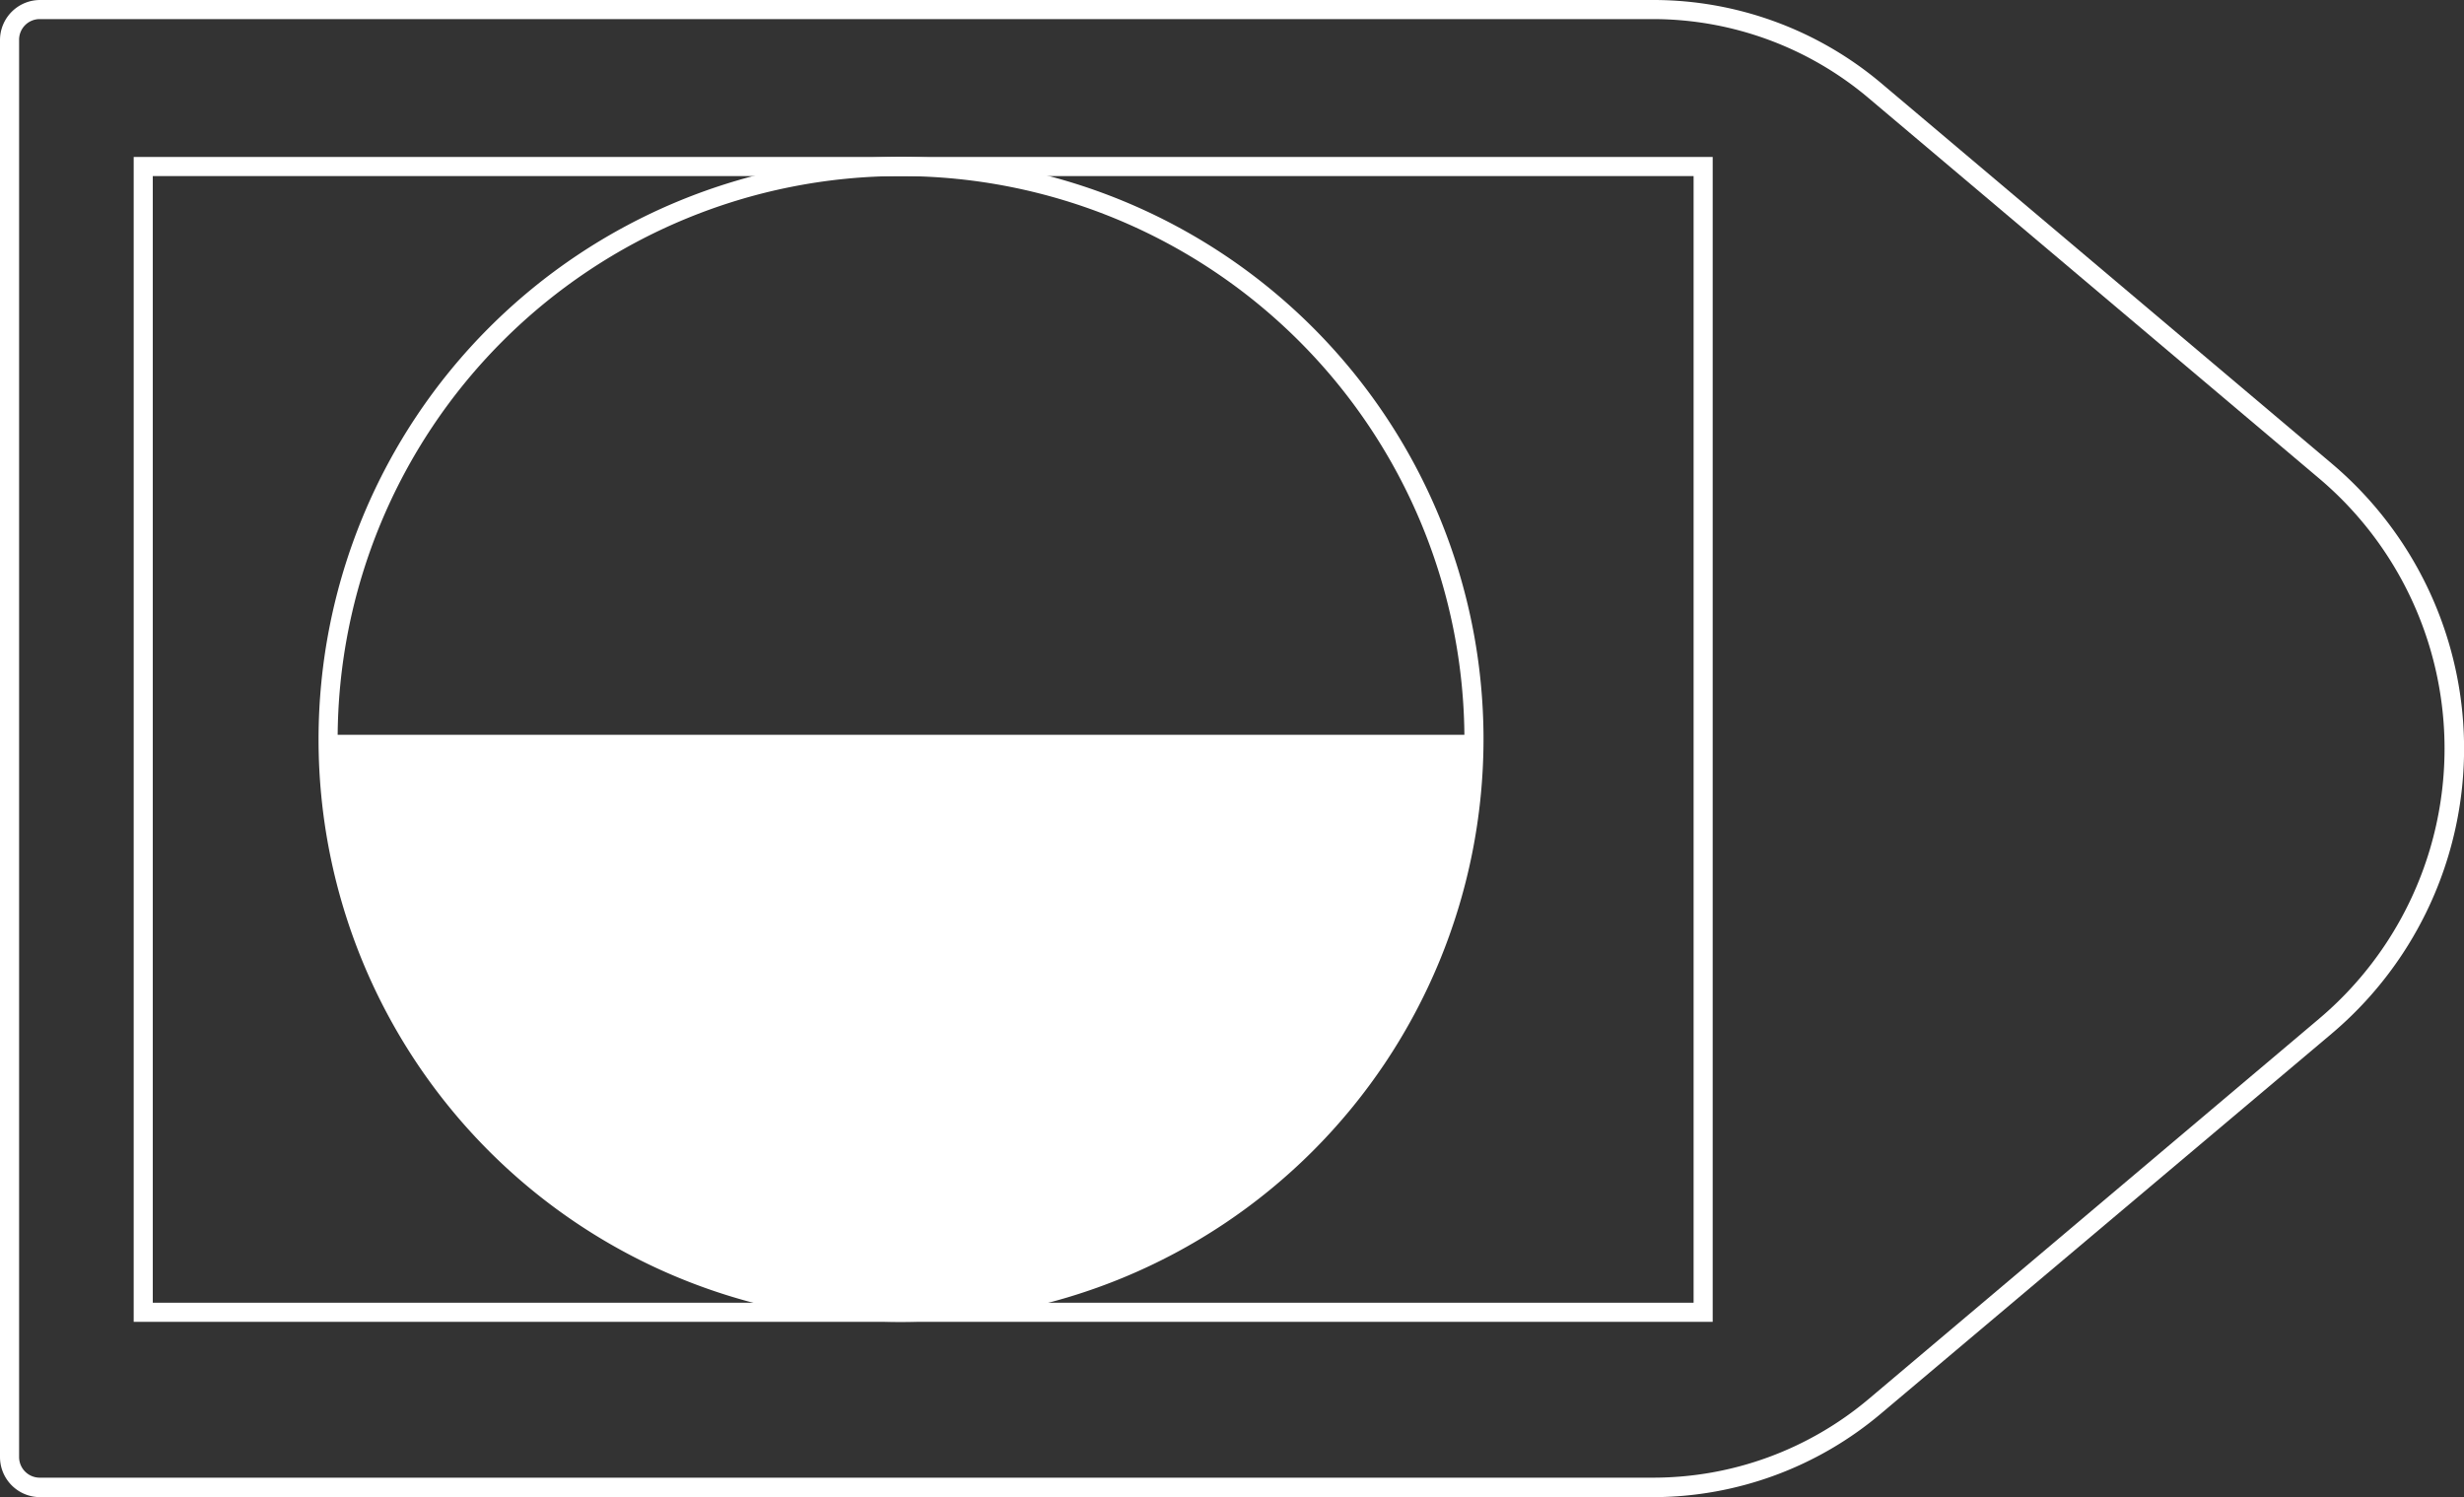 <svg xmlns="http://www.w3.org/2000/svg" viewBox="0 0 129.02 78.4"><rect x="0" y="0" width="129.02" height="78.4" fill="#333333" stroke="none"/><defs><style>.cls-1{fill:#fff;}.cls-2{fill:none;}</style></defs><title>20_4</title><g id="Layer_2" data-name="Layer 2"><g id="Layer_2-2" data-name="Layer 2"><path class="cls-1" d="M86.58,78.4H2.1A2.1,2.1,0,0,1,0,76.3V2.1A2.1,2.1,0,0,1,2.1,0H86.58A18.53,18.53,0,0,1,98.52,4.37l23.57,19.9a19.54,19.54,0,0,1,0,29.86L98.52,74A18.53,18.53,0,0,1,86.58,78.4ZM2.1,1A1.08,1.08,0,0,0,1,2.1V76.3A1.08,1.08,0,0,0,2.1,77.38H86.58a17.51,17.51,0,0,0,11.28-4.13l23.57-19.9a18.52,18.52,0,0,0,0-28.3L97.86,5.15A17.51,17.51,0,0,0,86.58,1Z"/><circle class="cls-2" cx="57.51" cy="39.35" r="6.5"/><path class="cls-1" d="M47.18,69.22a30.5,30.5,0,1,1,30.5-30.5A30.53,30.53,0,0,1,47.18,69.22Zm0-60a29.5,29.5,0,1,0,29.5,29.5A29.53,29.53,0,0,0,47.18,9.22Z"/><path class="cls-1" d="M17.19,38.48c0,.08,0,.16,0,.24a30,30,0,1,0,60,0c0-.08,0-.16,0-.24Z"/><path class="cls-1" d="M89.68,69.22H7v-61H89.68ZM8,68.22H88.68v-59H8Z"/></g></g></svg>